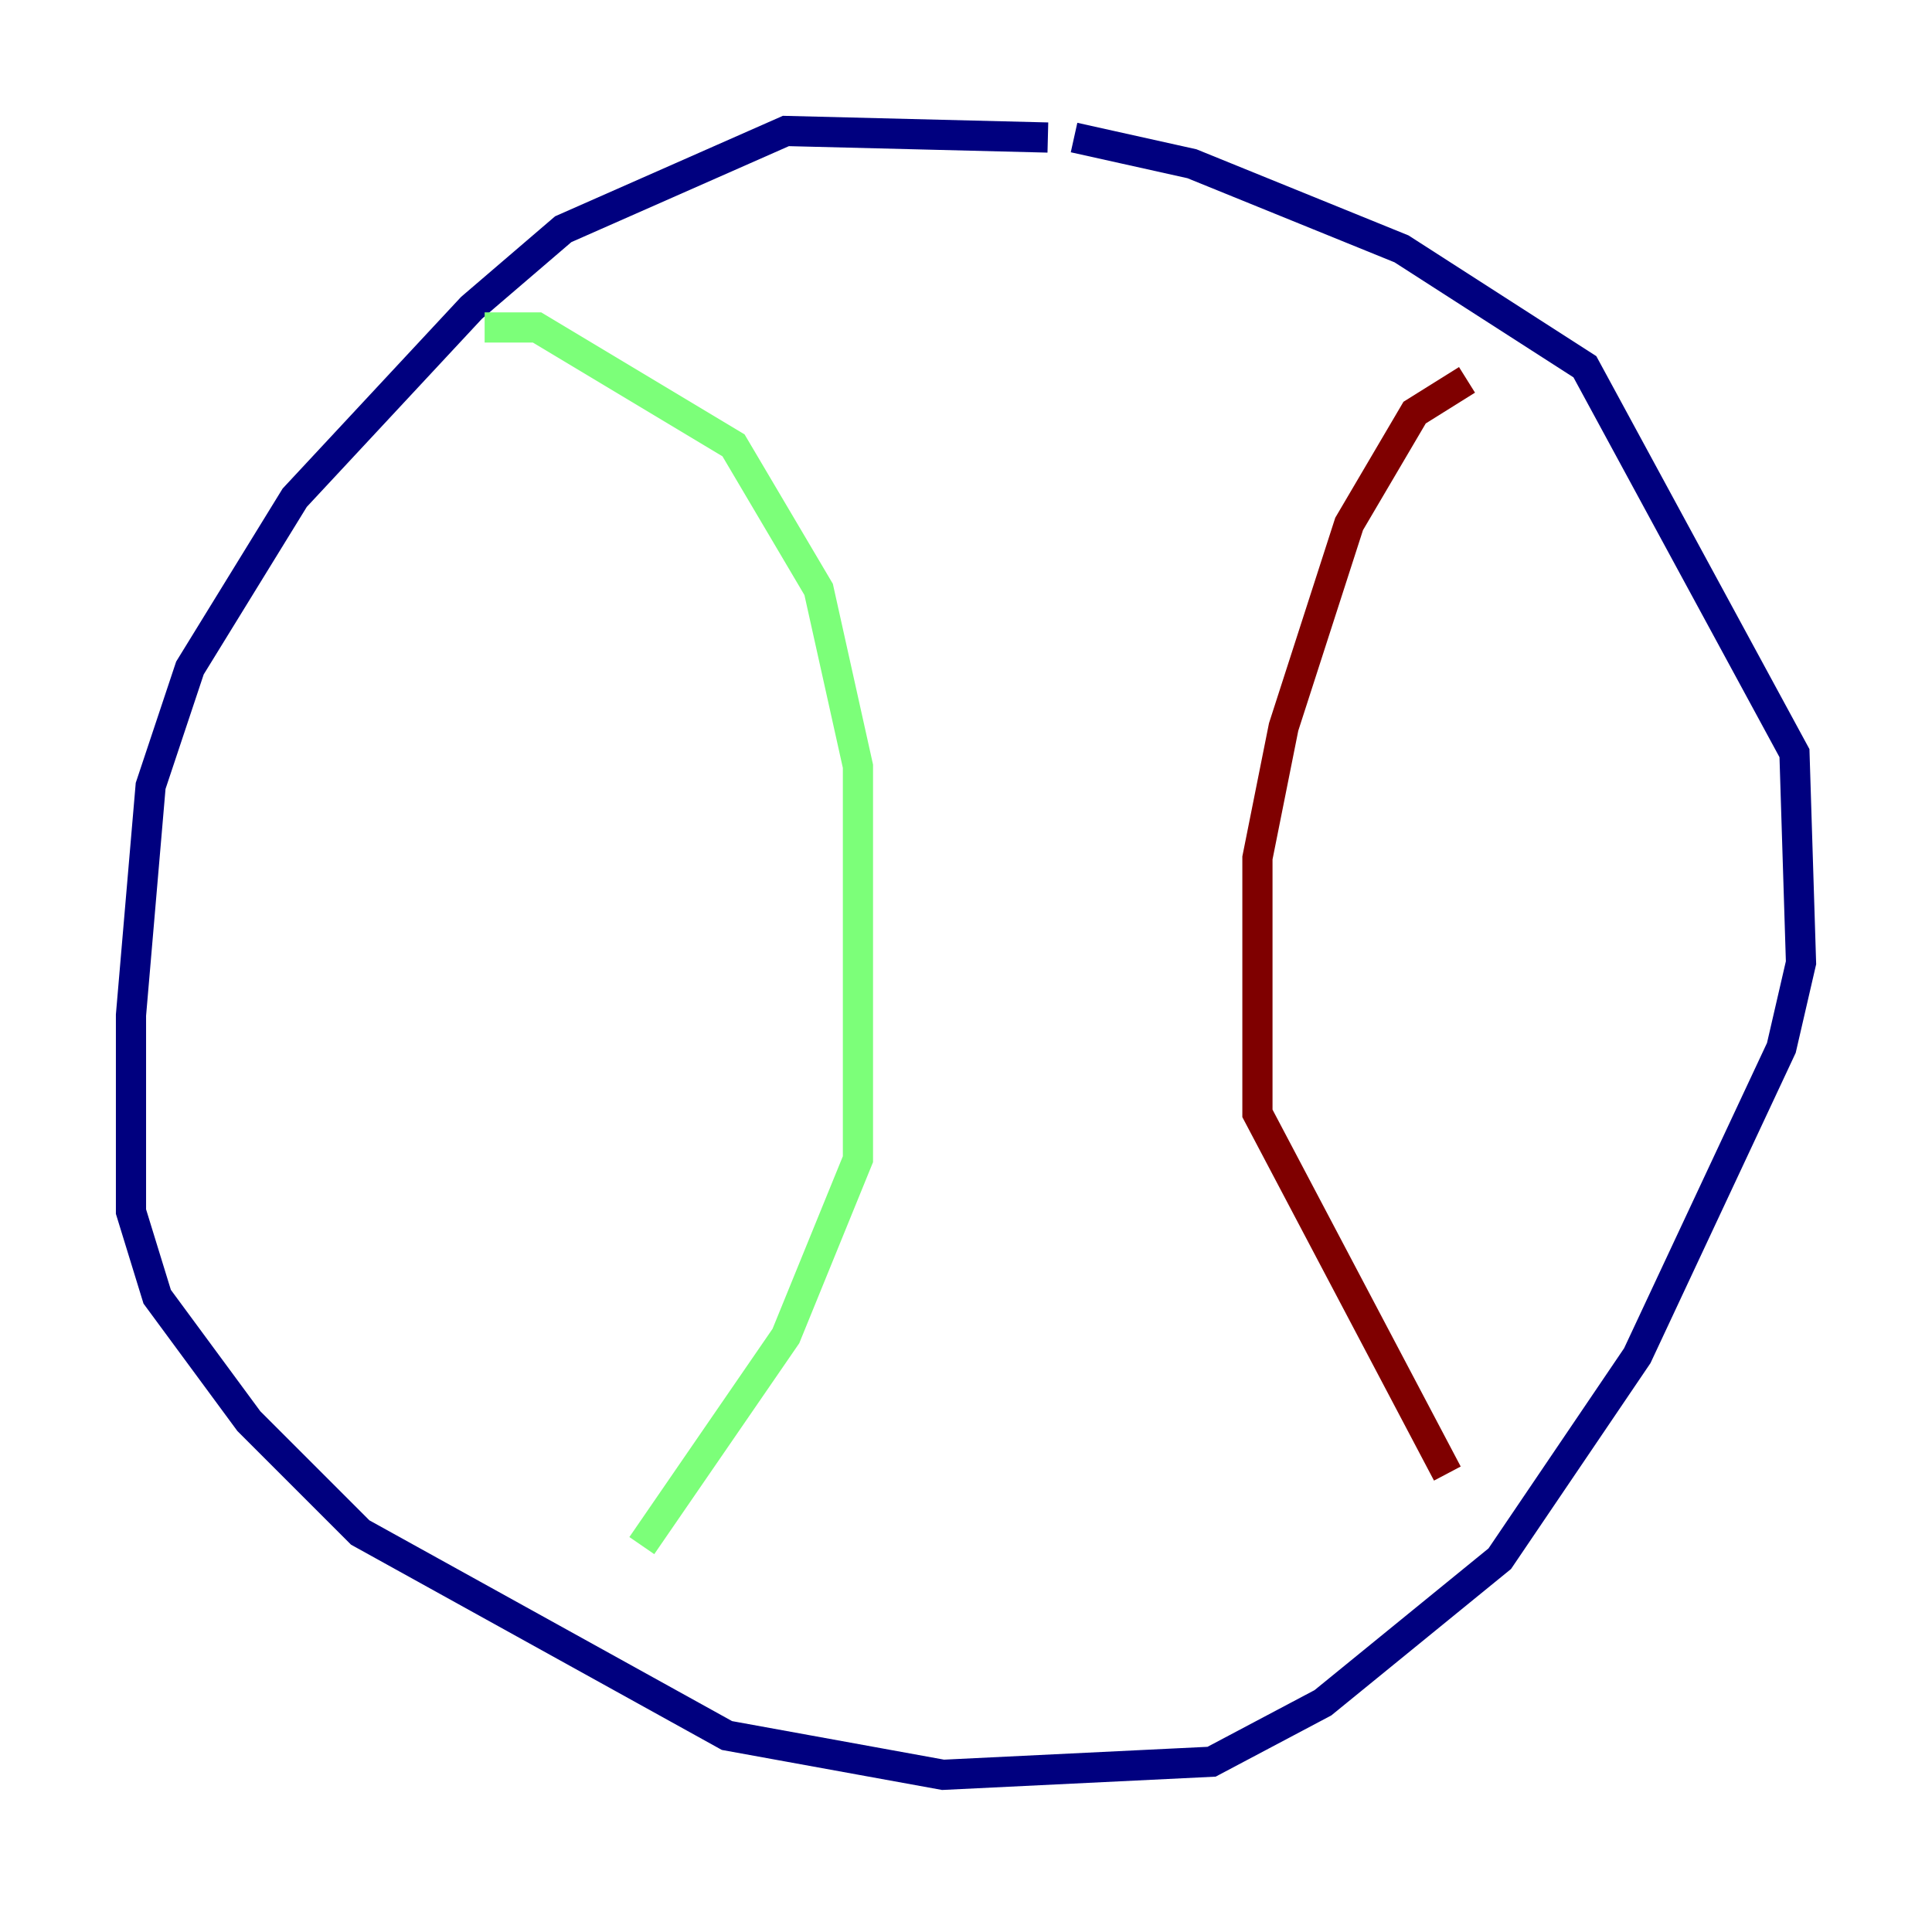 <?xml version="1.0" encoding="utf-8" ?>
<svg baseProfile="tiny" height="128" version="1.2" viewBox="0,0,128,128" width="128" xmlns="http://www.w3.org/2000/svg" xmlns:ev="http://www.w3.org/2001/xml-events" xmlns:xlink="http://www.w3.org/1999/xlink"><defs /><polyline fill="none" points="69.424,9.112 52.068,8.678 37.315,15.186 31.241,20.393 19.525,32.976 12.583,44.258 9.98,52.068 8.678,67.254 8.678,80.271 10.414,85.912 16.488,94.156 23.864,101.532 48.163,114.983 62.481,117.586 80.271,116.719 87.647,112.814 99.363,103.268 108.475,89.817 118.02,69.424 119.322,63.783 118.888,49.898 105.003,24.298 92.854,16.488 78.969,10.848 71.159,9.112" stroke="#00007f" stroke-width="2" /><polyline fill="none" points="32.108,21.695 35.58,21.695 48.597,29.505 54.237,39.051 56.841,50.766 56.841,76.8 52.068,88.515 42.522,102.4" stroke="#7cff79" stroke-width="2" /><polyline fill="none" points="97.193,25.166 93.722,27.336 89.383,34.712 85.044,48.163 83.308,56.841 83.308,73.763 95.891,97.627" stroke="#7f0000" stroke-width="2" /></svg>